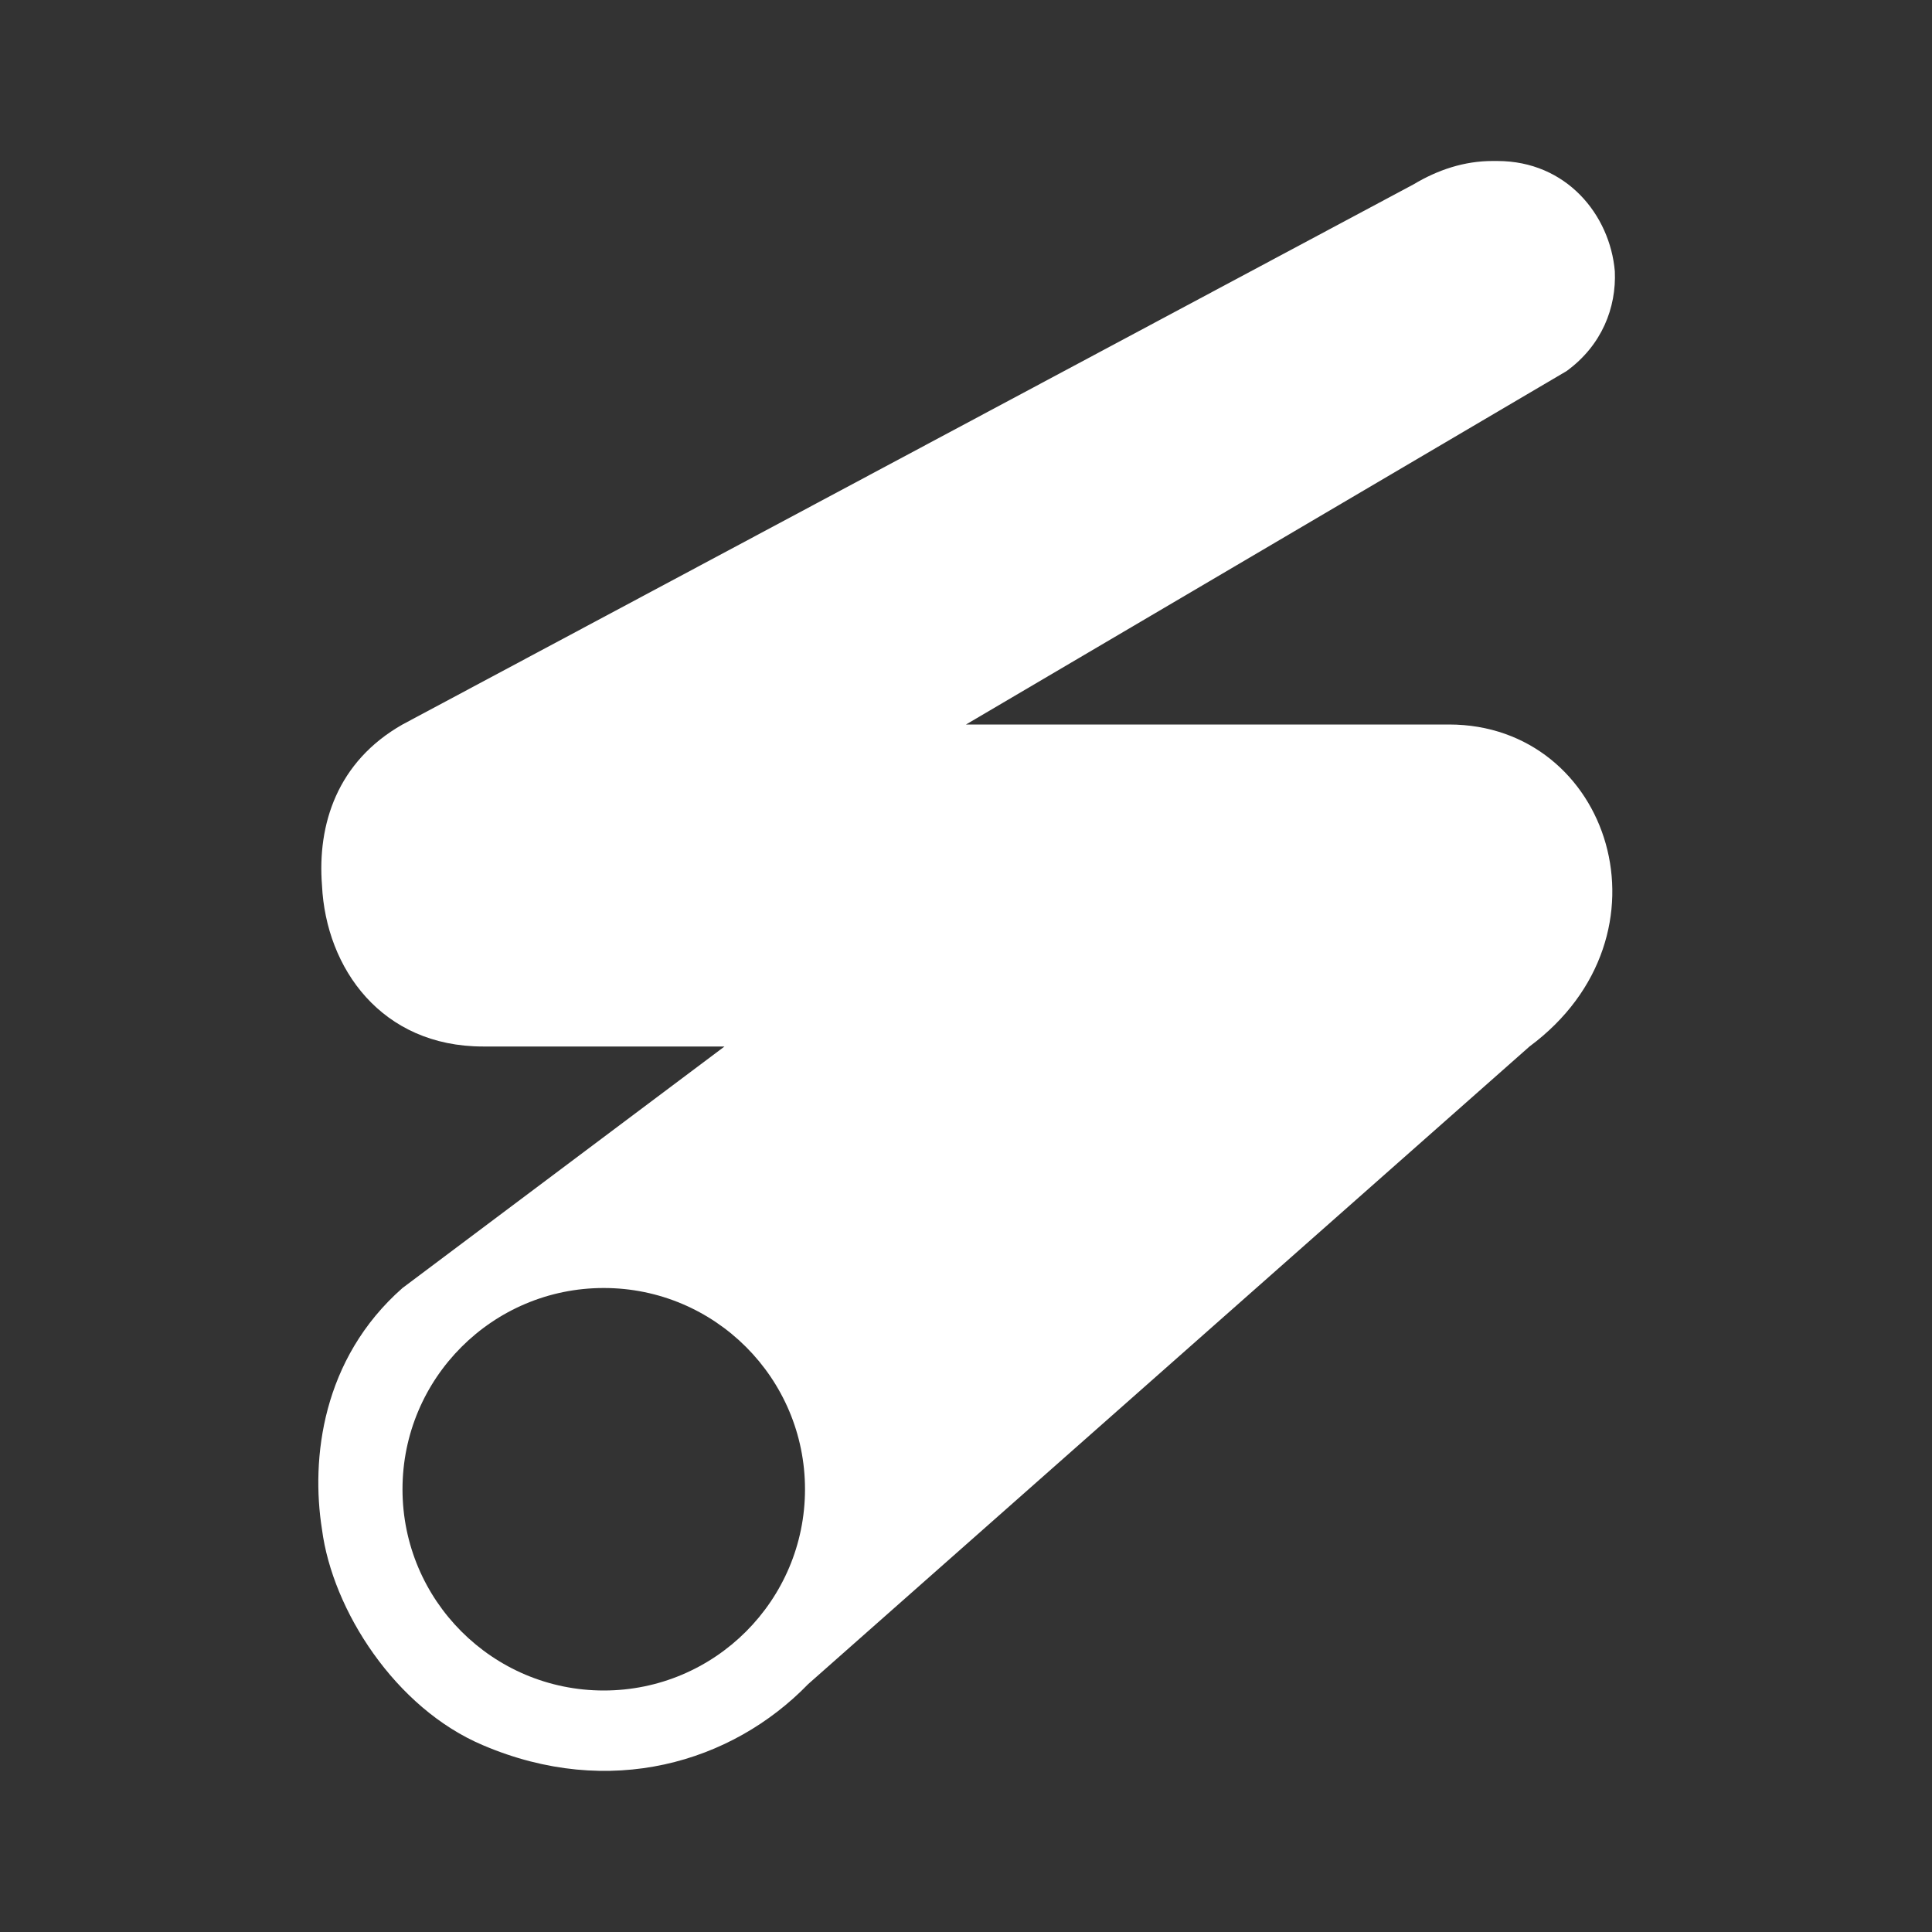 <svg xmlns="http://www.w3.org/2000/svg" id="mdi-laser-pointer" viewBox="0 0 24 24"><rect x="0" y="0" width="24" height="24" fill="#333333" stroke="none"/><path fill="white" d="M9 13L5 16C4 16.88 3.86 18.12 4 19C4.13 20 4.91 21.22 6 21.68C7.57 22.35 9.09 21.9 10.04 20.92L19 13C20.86 11.62 20 9 18 9H12L19.46 4.61C19.9 4.29 20.08 3.82 20.06 3.37C20 2.67 19.46 2 18.6 2H18.54C18.19 2 17.86 2.11 17.56 2.29L5 9C4.19 9.46 3.94 10.24 4 11C4.05 12.03 4.74 13 6 13M5 18.5C5 17.12 6.12 16 7.5 16S10 17.12 10 18.5 8.88 21 7.5 21 5 19.88 5 18.5Z" /></svg>